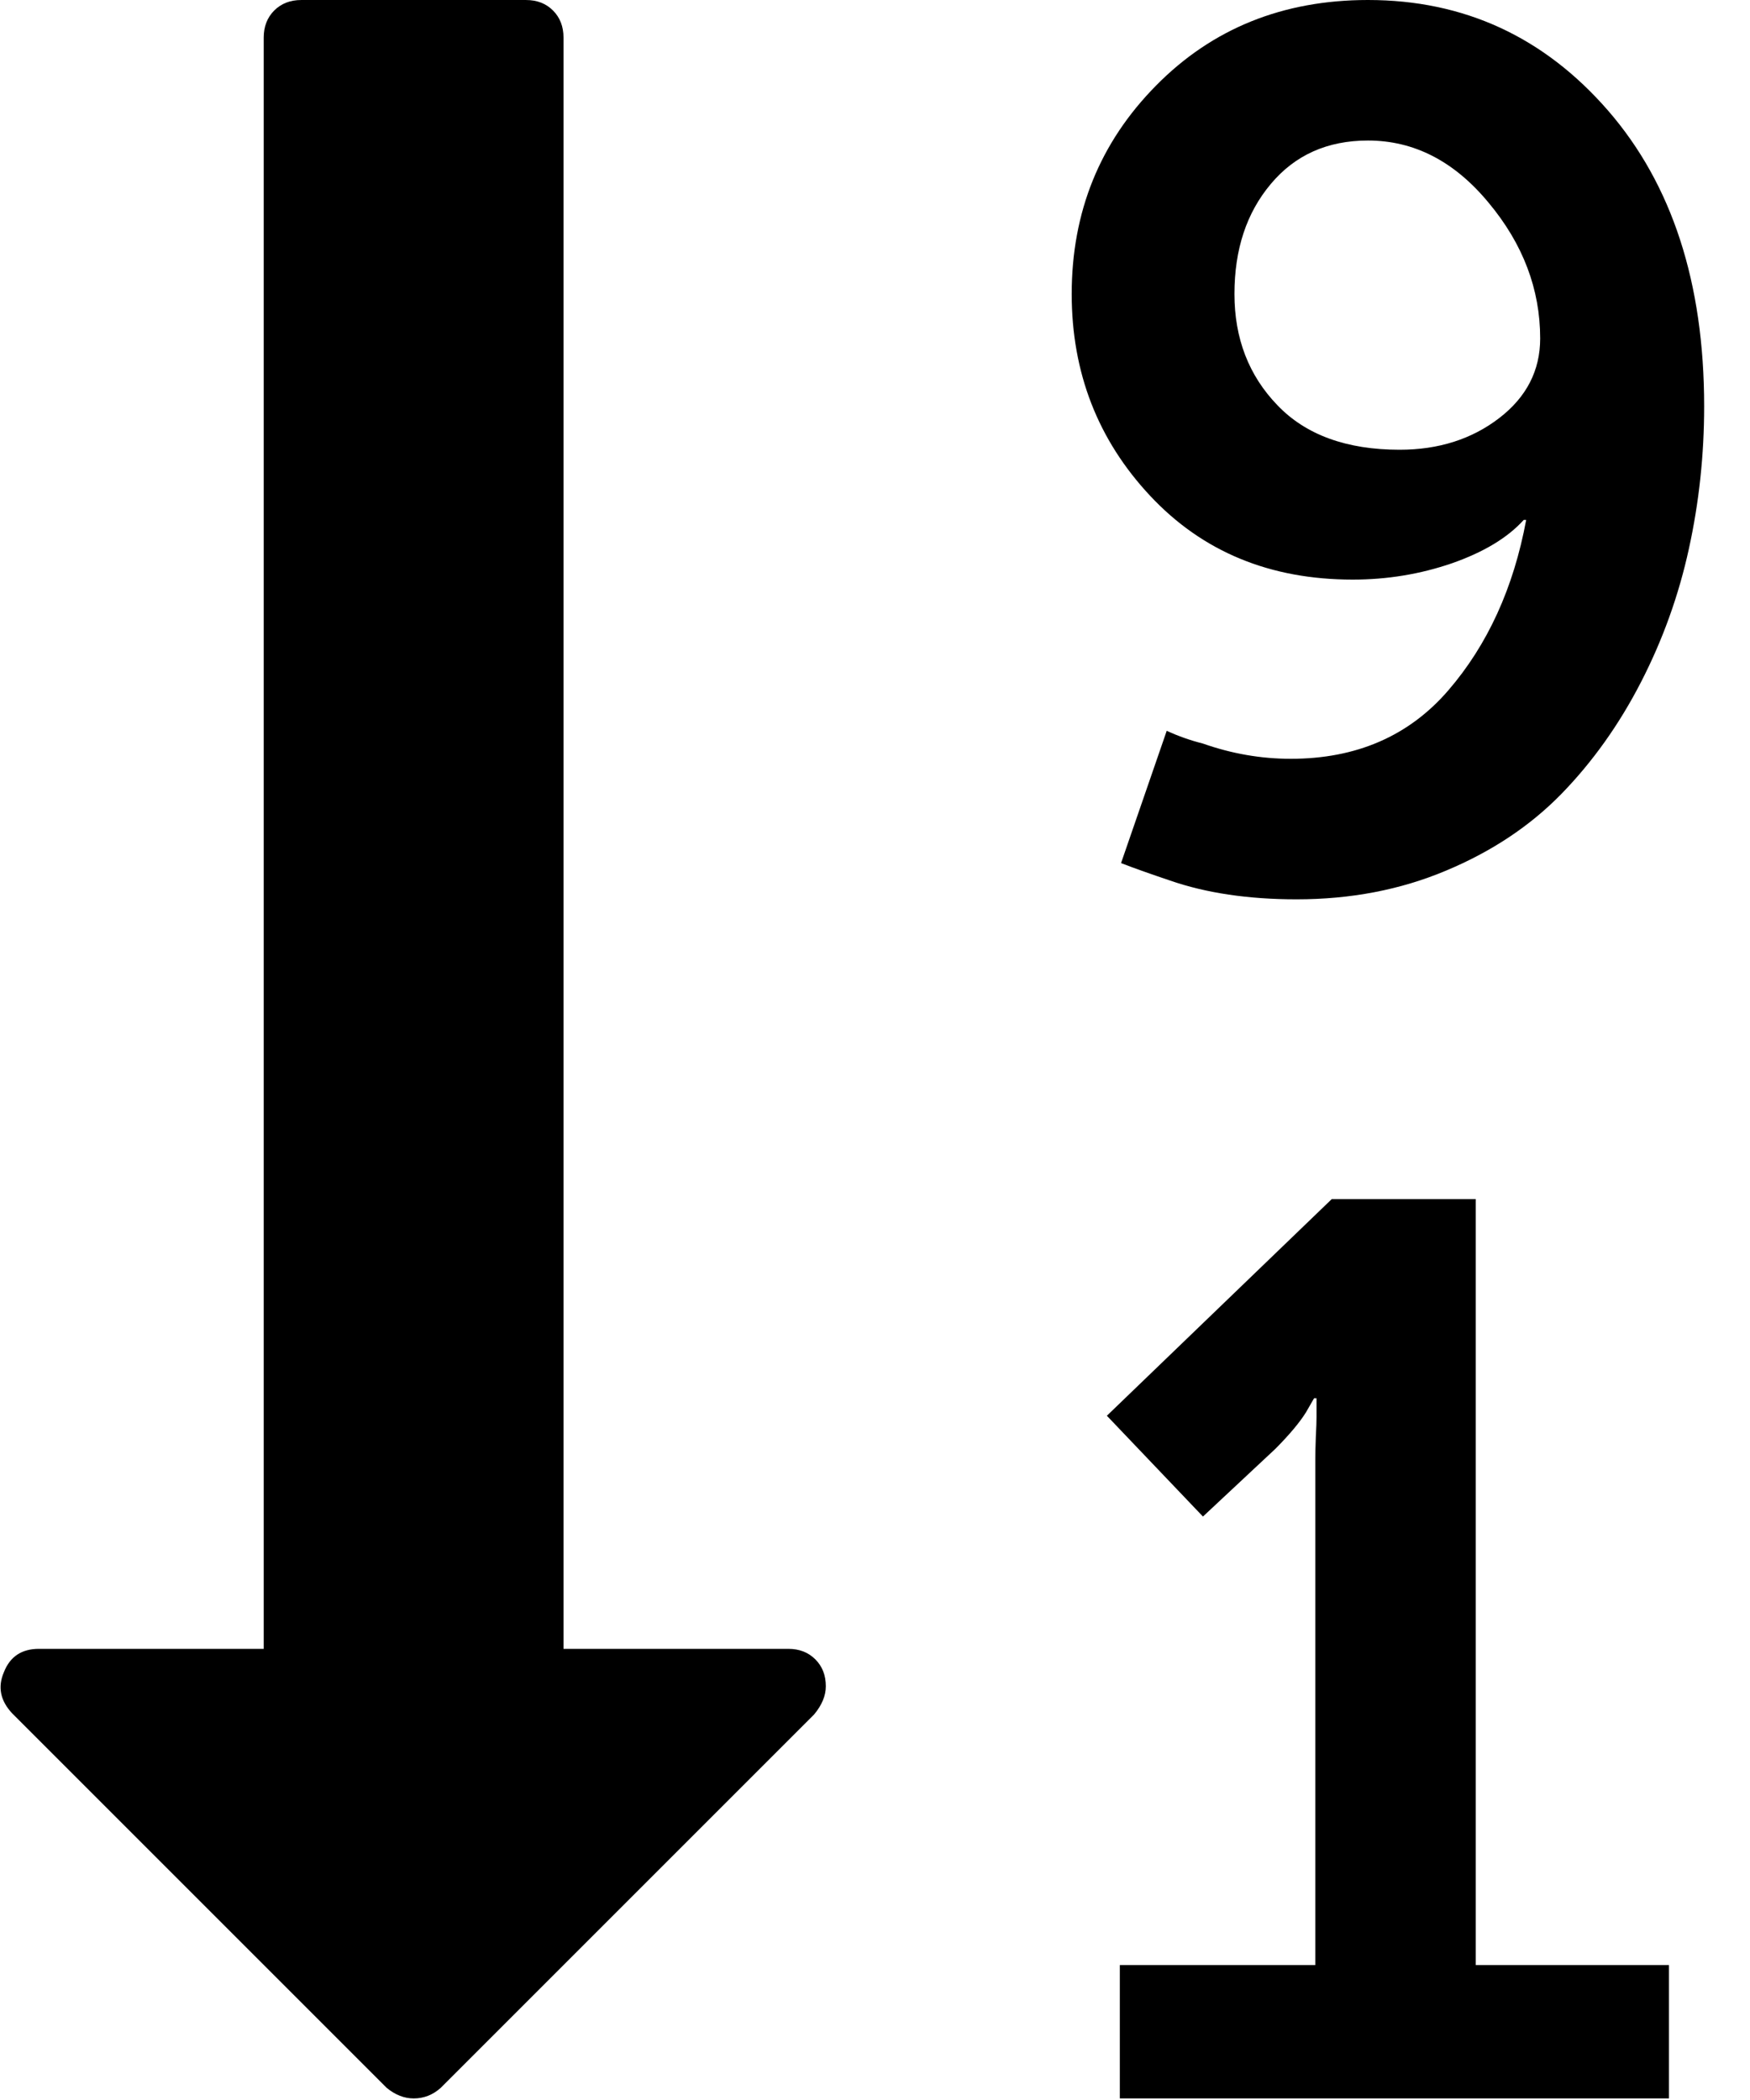 <svg width="10" height="12" viewBox="0 0 10 12" fill="none" xmlns="http://www.w3.org/2000/svg">
<g clip-path="url(#clip0_609_3782)">
<path d="M4.505 9.422H3.22V0.214C3.22 0.152 3.2 0.1 3.16 0.06C3.12 0.02 3.069 9.15527e-05 3.006 9.15527e-05H1.721C1.659 9.15527e-05 1.607 0.02 1.567 0.06C1.527 0.1 1.507 0.152 1.507 0.214V9.422H0.222C0.124 9.422 0.057 9.466 0.022 9.556C-0.014 9.64 0.002 9.718 0.069 9.79L2.21 11.931C2.259 11.971 2.31 11.991 2.364 11.991C2.422 11.991 2.473 11.971 2.518 11.931L4.652 9.797C4.697 9.743 4.719 9.689 4.719 9.636C4.719 9.573 4.699 9.522 4.659 9.482C4.619 9.442 4.568 9.422 4.505 9.422Z" fill="black"/>
<path d="M8.433 6.852H7.61L6.325 8.09L6.874 8.666L7.289 8.278C7.369 8.197 7.427 8.128 7.463 8.07L7.509 7.99H7.523V8.097C7.523 8.119 7.522 8.157 7.519 8.211C7.517 8.264 7.516 8.306 7.516 8.338V11.229H6.399V11.991H9.537V11.229H8.433V6.852H8.433Z" fill="black"/>
<path d="M9.189 0.632C8.823 0.211 8.366 0 7.817 0C7.331 0 6.927 0.163 6.606 0.489C6.285 0.814 6.124 1.211 6.124 1.68C6.124 2.13 6.274 2.515 6.573 2.834C6.872 3.153 7.257 3.312 7.73 3.312C7.927 3.312 8.115 3.281 8.296 3.219C8.476 3.156 8.614 3.074 8.707 2.971H8.721C8.649 3.359 8.501 3.684 8.276 3.945C8.051 4.206 7.75 4.336 7.376 4.336C7.206 4.336 7.039 4.307 6.874 4.249C6.803 4.231 6.734 4.207 6.667 4.176L6.406 4.932C6.486 4.963 6.58 4.996 6.687 5.032C6.892 5.103 7.133 5.139 7.409 5.139C7.717 5.139 8.002 5.085 8.263 4.975C8.524 4.866 8.743 4.72 8.922 4.537C9.1 4.354 9.252 4.141 9.377 3.898C9.502 3.655 9.593 3.401 9.651 3.135C9.709 2.87 9.738 2.599 9.738 2.322C9.738 1.617 9.555 1.054 9.189 0.632ZM8.567 2.389C8.411 2.509 8.221 2.57 7.998 2.57C7.695 2.57 7.461 2.485 7.299 2.315C7.136 2.146 7.054 1.934 7.054 1.68C7.054 1.425 7.123 1.216 7.262 1.051C7.4 0.886 7.585 0.803 7.817 0.803C8.08 0.803 8.31 0.921 8.506 1.158C8.703 1.394 8.801 1.653 8.801 1.934C8.801 2.117 8.723 2.269 8.567 2.389Z" fill="black"/>
</g>
<defs>
<clipPath id="clip0_609_3782">
<rect width="9.75" height="12" fill="white"/>
</clipPath>
</defs>
</svg>
